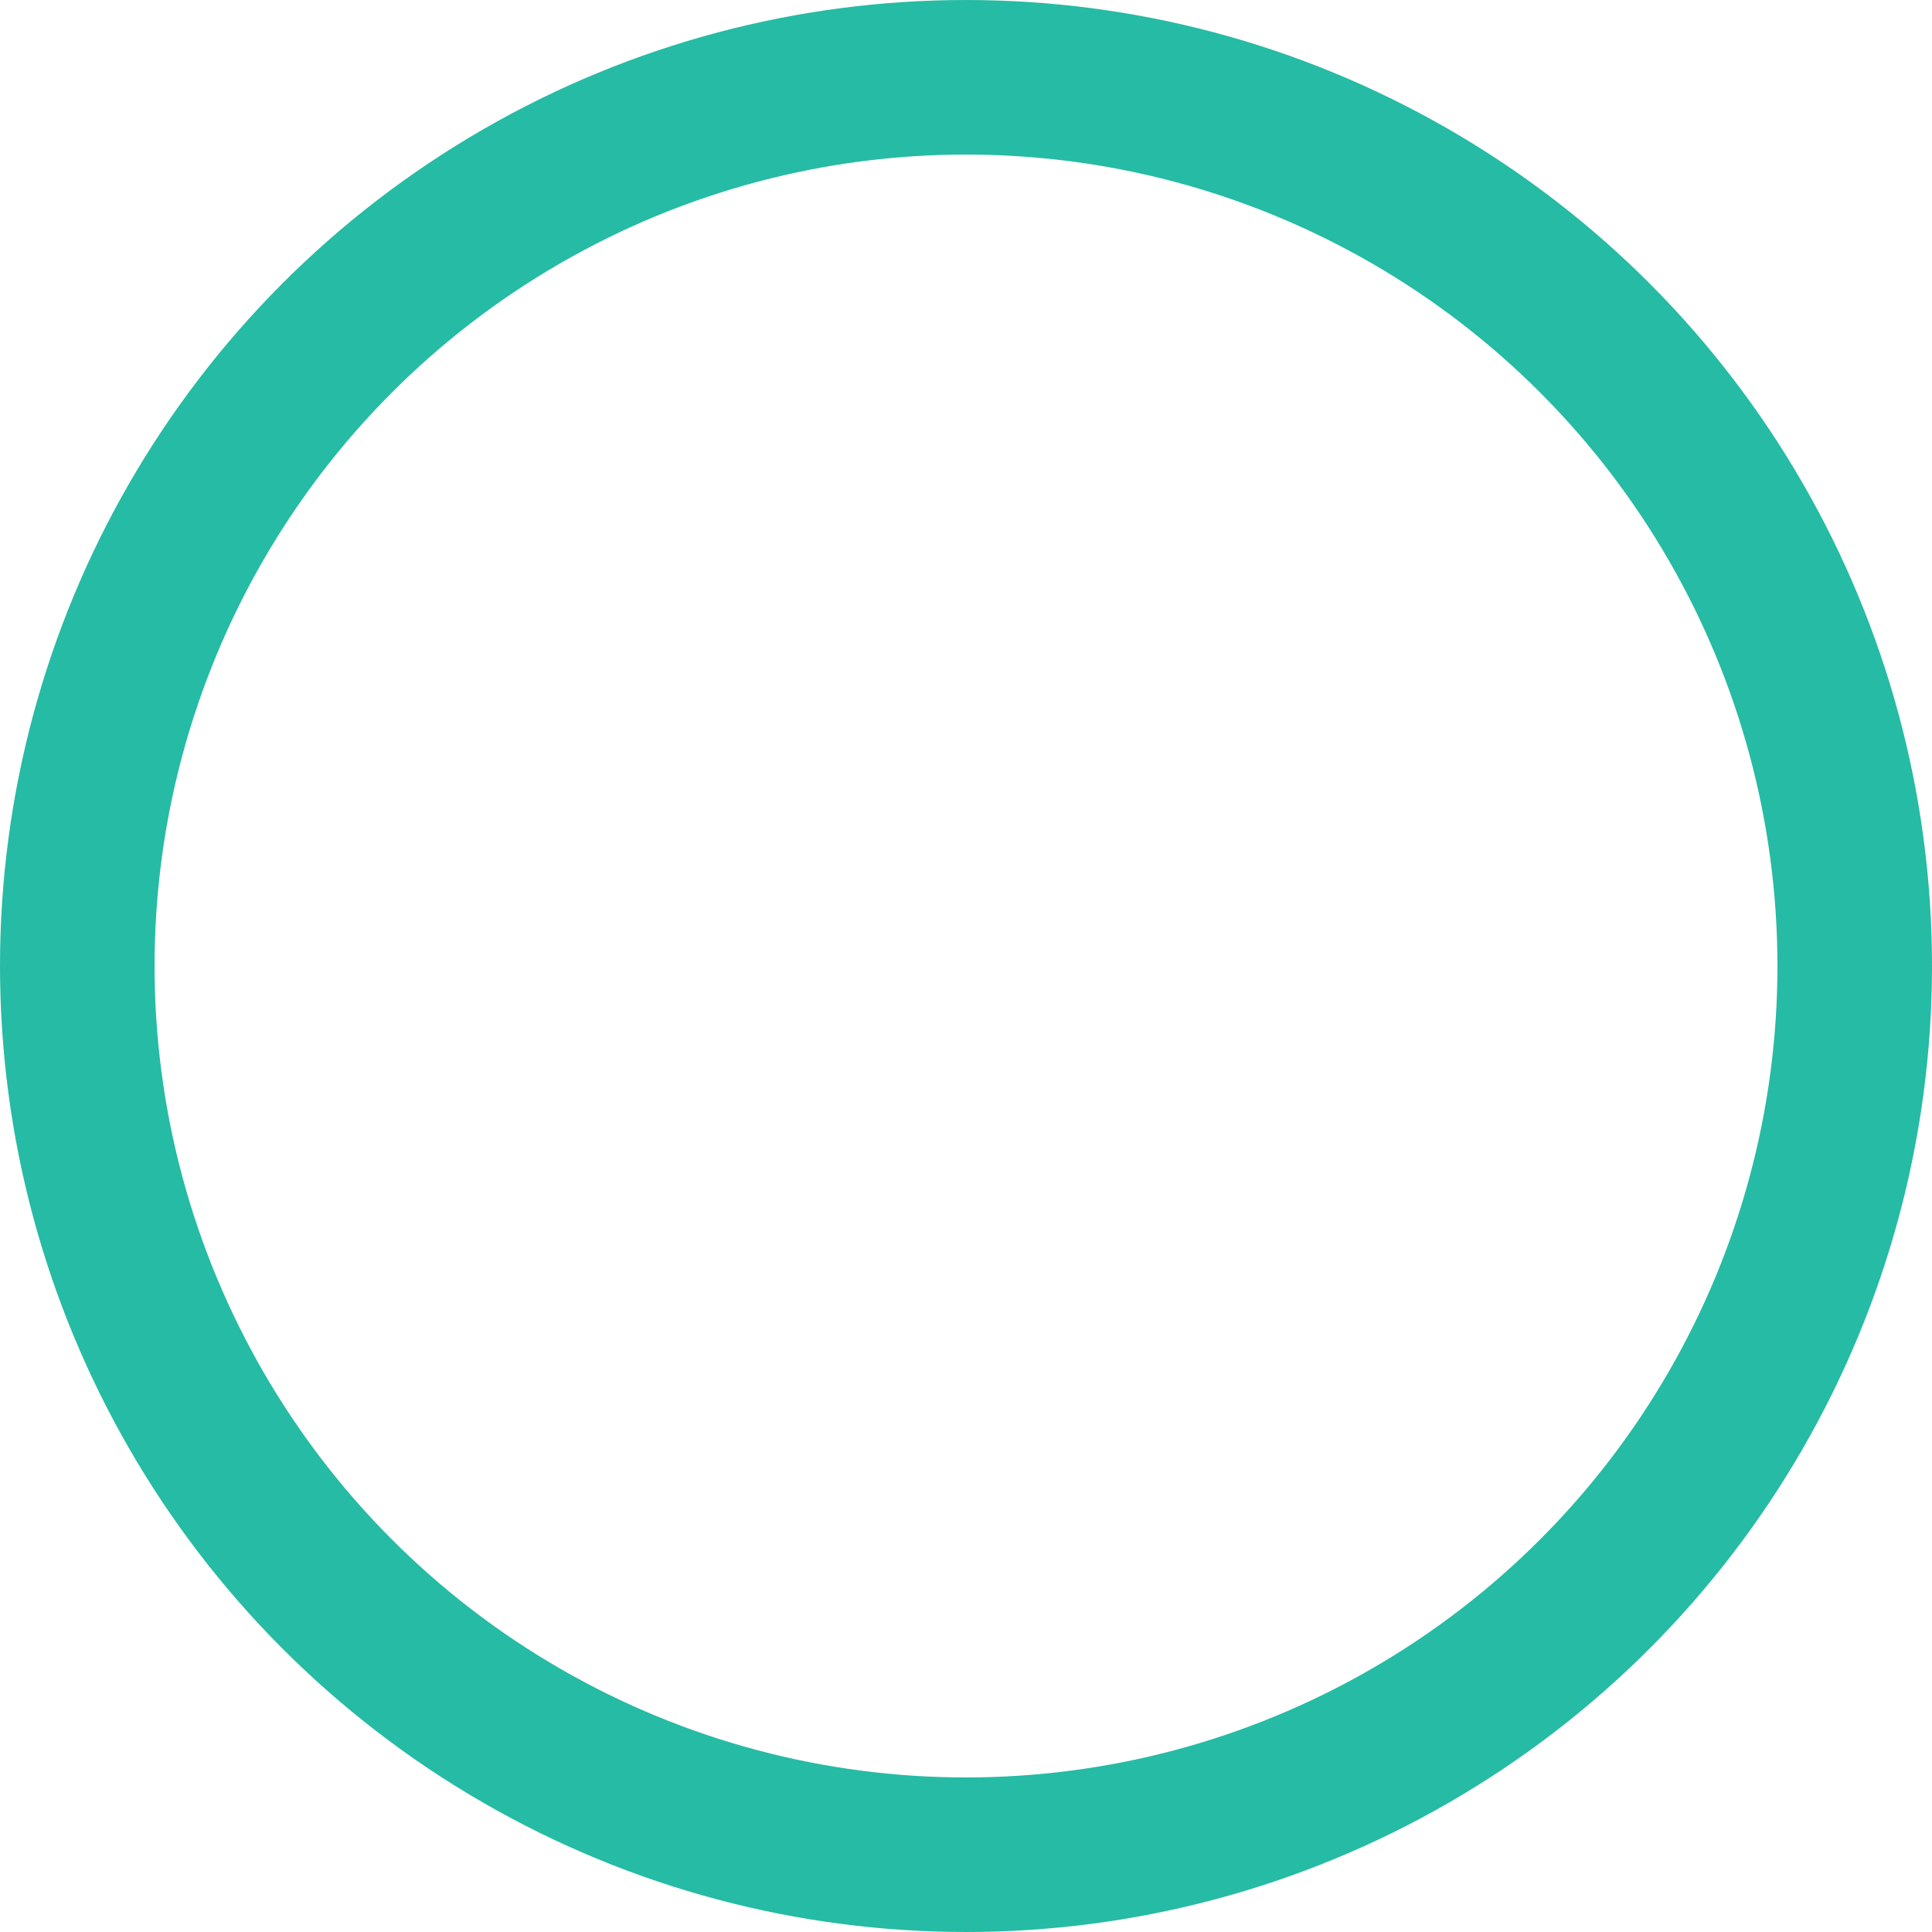 <?xml version="1.0" encoding="UTF-8" standalone="no"?>
<svg
   xmlns:dc="http://purl.org/dc/elements/1.1/"
   xmlns:cc="http://creativecommons.org/ns#"
   xmlns:rdf="http://www.w3.org/1999/02/22-rdf-syntax-ns#"
   xmlns:svg="http://www.w3.org/2000/svg"
   xmlns="http://www.w3.org/2000/svg"
   xmlns:xlink="http://www.w3.org/1999/xlink"
   xmlns:sodipodi="http://sodipodi.sourceforge.net/DTD/sodipodi-0.dtd"
   xmlns:inkscape="http://www.inkscape.org/namespaces/inkscape"
   width="125px"
   height="125px"
   viewBox="0 0 125 125"
   version="1.1"
   id="svg11"
   sodipodi:docname="logo.svg"
   inkscape:version="0.92.4 (5da689c313, 2019-01-14)">
  <defs
     id="defs15">
    <linearGradient
       inkscape:collect="always"
       id="linearGradient4646">
      <stop
         style="stop-color:#26bba4;stop-opacity:1"
         offset="0"
         id="stop4642" />
      <stop
         style="stop-color:#7e87e0;stop-opacity:0.98"
         offset="1"
         id="stop4644" />
    </linearGradient>
    <linearGradient
       inkscape:collect="always"
       xlink:href="#linearGradient4646"
       id="linearGradient4648"
       x1="50.318"
       y1="49.258"
       x2="125.53"
       y2="123.411"
       gradientUnits="userSpaceOnUse" />
    <linearGradient
       inkscape:collect="always"
       xlink:href="#linearGradient4646"
       id="linearGradient833"
       gradientUnits="userSpaceOnUse"
       x1="124.47"
       y1="121.822"
       x2="125.53"
       y2="123.411" />
  </defs>
  <sodipodi:namedview
     pagecolor="#ffffff"
     bordercolor="#666666"
     borderopacity="1"
     objecttolerance="10"
     gridtolerance="10"
     guidetolerance="10"
     inkscape:pageopacity="0"
     inkscape:pageshadow="2"
     inkscape:window-width="1920"
     inkscape:window-height="1001"
     id="namedview13"
     showgrid="false"
     inkscape:zoom="1.888"
     inkscape:cx="-113.87712"
     inkscape:cy="-13.594855"
     inkscape:window-x="-9"
     inkscape:window-y="-9"
     inkscape:window-maximized="1"
     inkscape:current-layer="g4640" />
  <!-- Generator: Sketch 54.1 (76490) - https://sketchapp.com -->
  <title
     id="title2">Group 11</title>
  <desc
     id="desc4">Created with Sketch.</desc>
  <g
     id="g3759"
     style="fill-opacity:1;fill:none">
    <g
       id="g4640"
       style="stroke:url(#linearGradient4648)">
      <g
         id="g831"
         style="stroke:url(#linearGradient833)">
        <circle
           id="Oval"
           cx="62.5"
           cy="62.5"
           r="57.5"
           style="fill:none;fill-rule:evenodd;stroke:url(#linearGradient833);stroke-width:10;fill-opacity:1" />
        <path
           d="m 85.481,85.481 c -12.692,12.692 -33.27,12.692 -45.962,0 -12.692,-12.692 -12.692,-33.27 0,-45.962 12.692,-12.692 33.27,-12.692 45.962,0"
           id="Oval-Copy"
           inkscape:connector-curvature="0"
           style="fill:none;fill-rule:evenodd;stroke:url(#linearGradient833);stroke-width:10;stroke-linecap:round;fill-opacity:1" />
      </g>
    </g>
  </g>
</svg>
